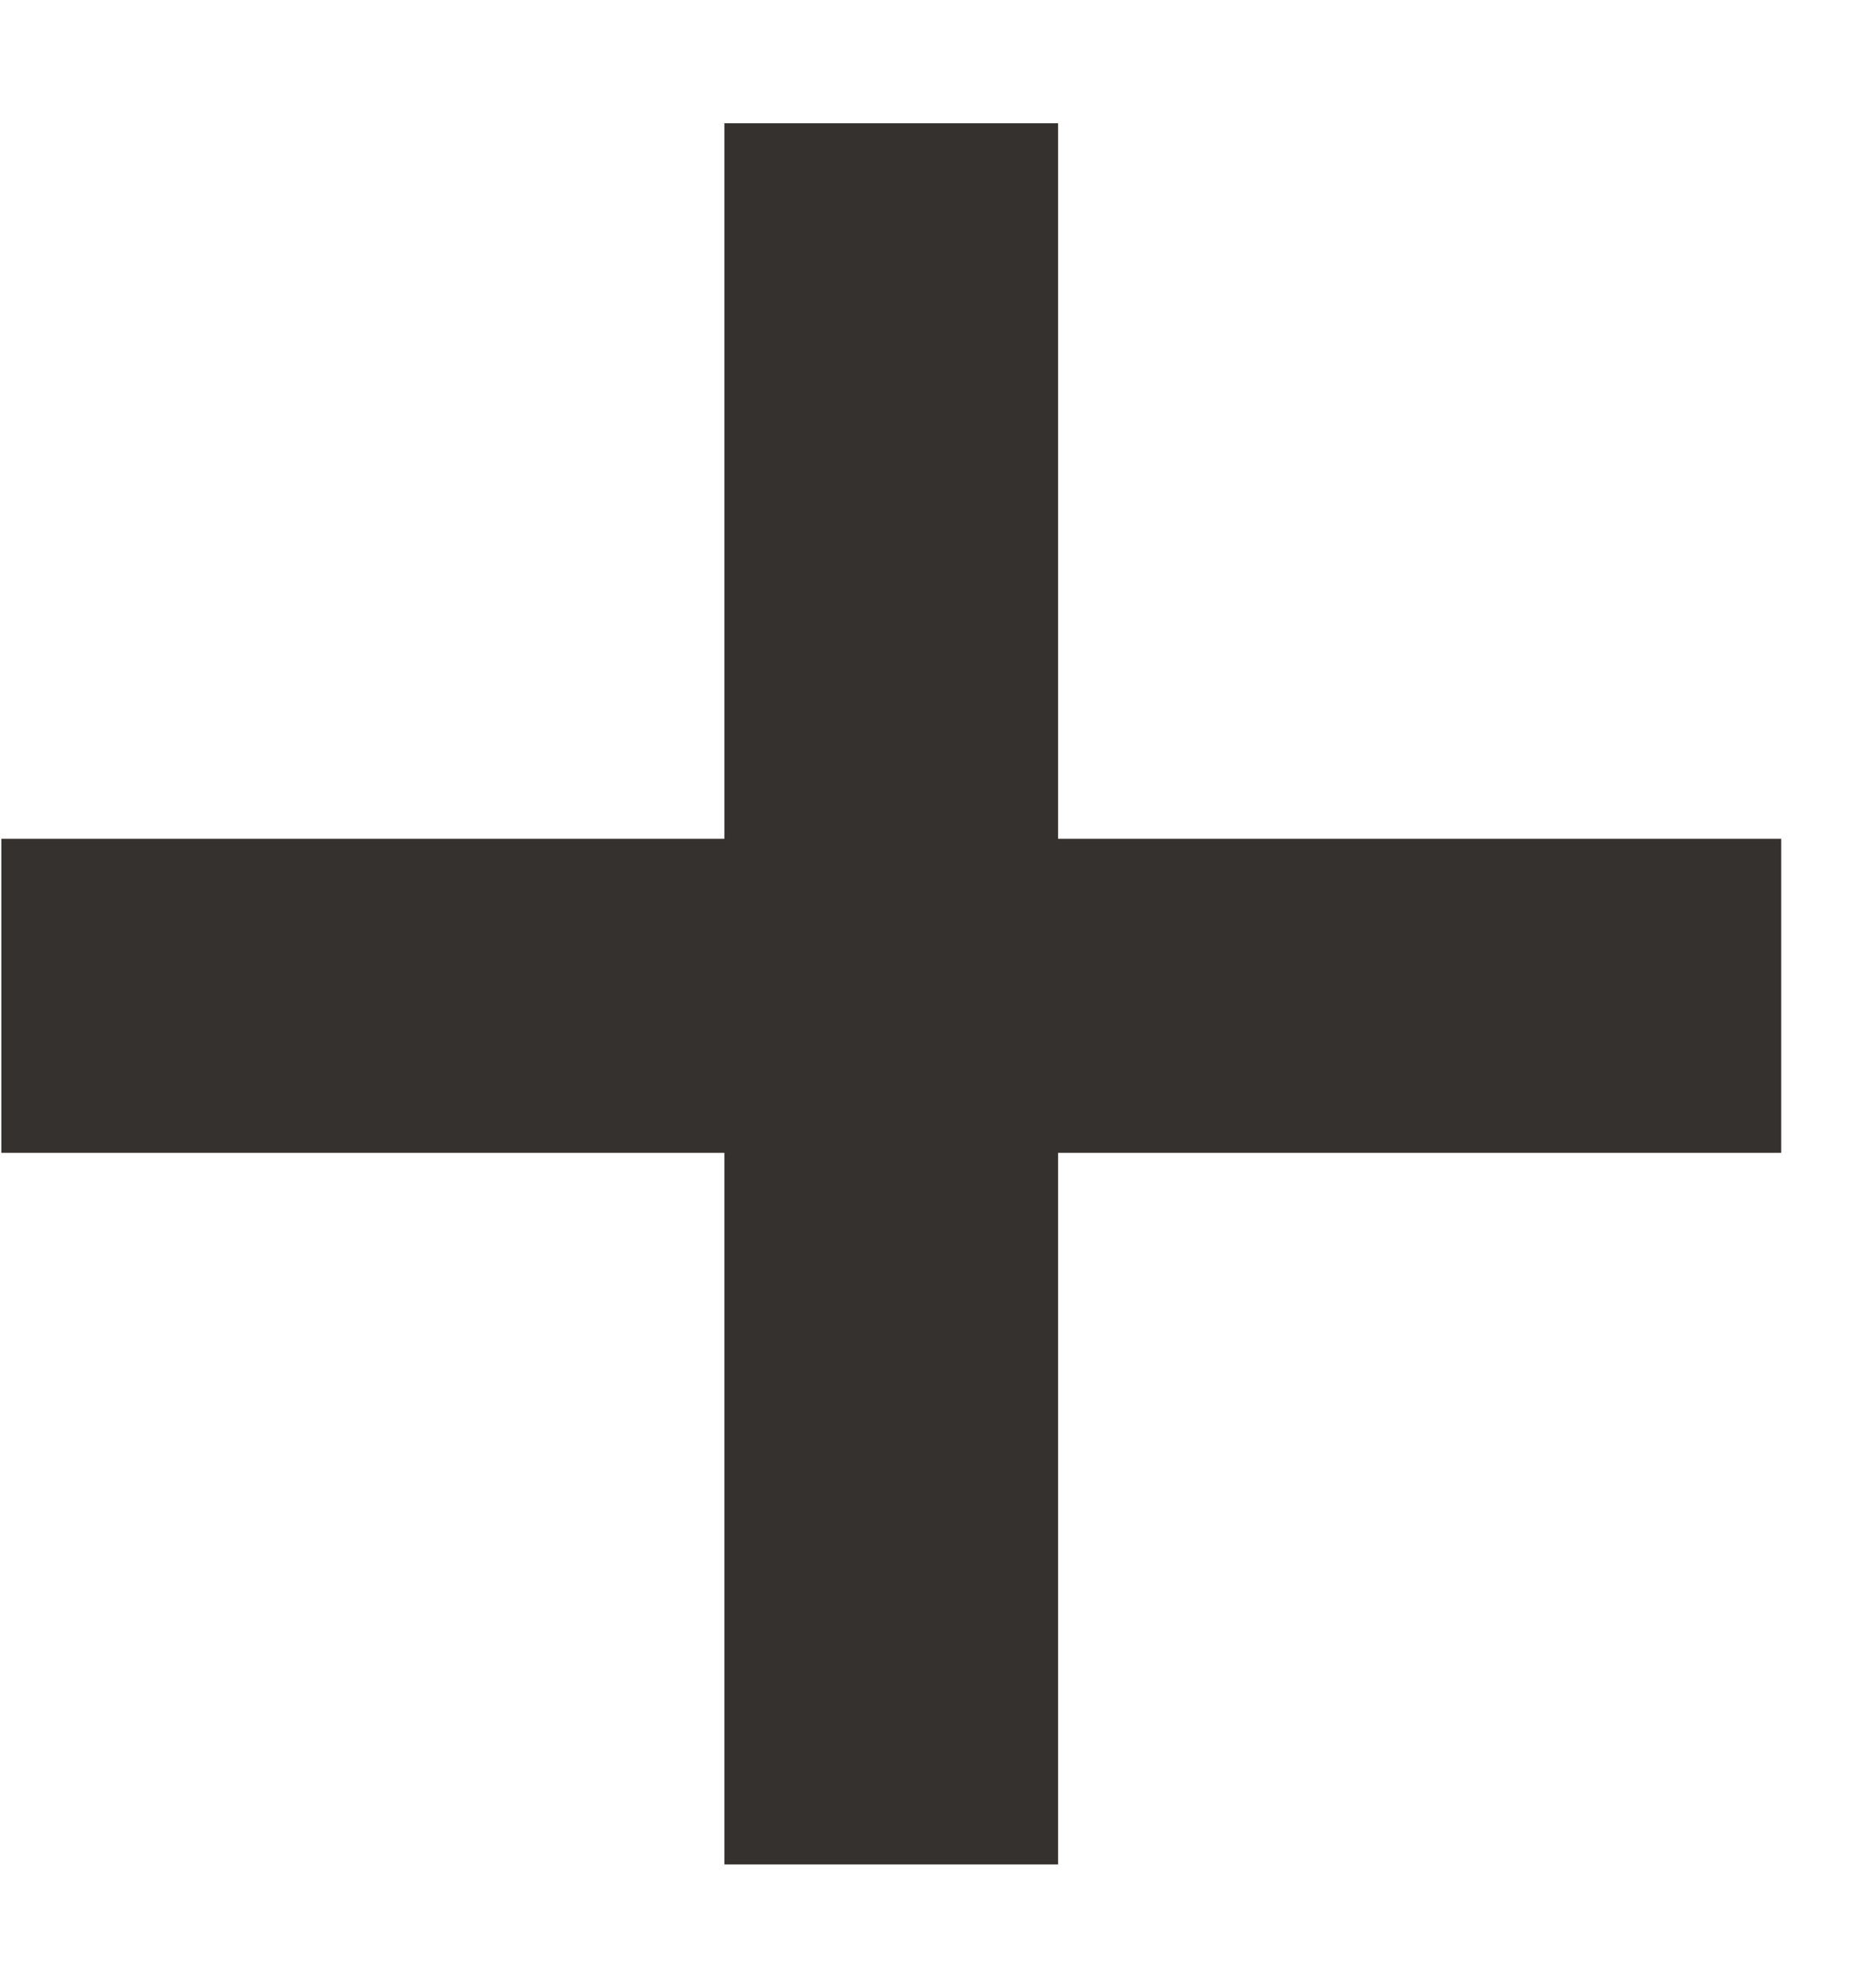 <svg width="14" height="15" viewBox="0 0 14 15" fill="none" xmlns="http://www.w3.org/2000/svg">
<path d="M13.45 6.33V8.7H7.99V14.07H5.47V8.7H0.01V6.33H5.47V0.93H7.99V6.33H13.45Z" fill="#35312E"/>
</svg>
